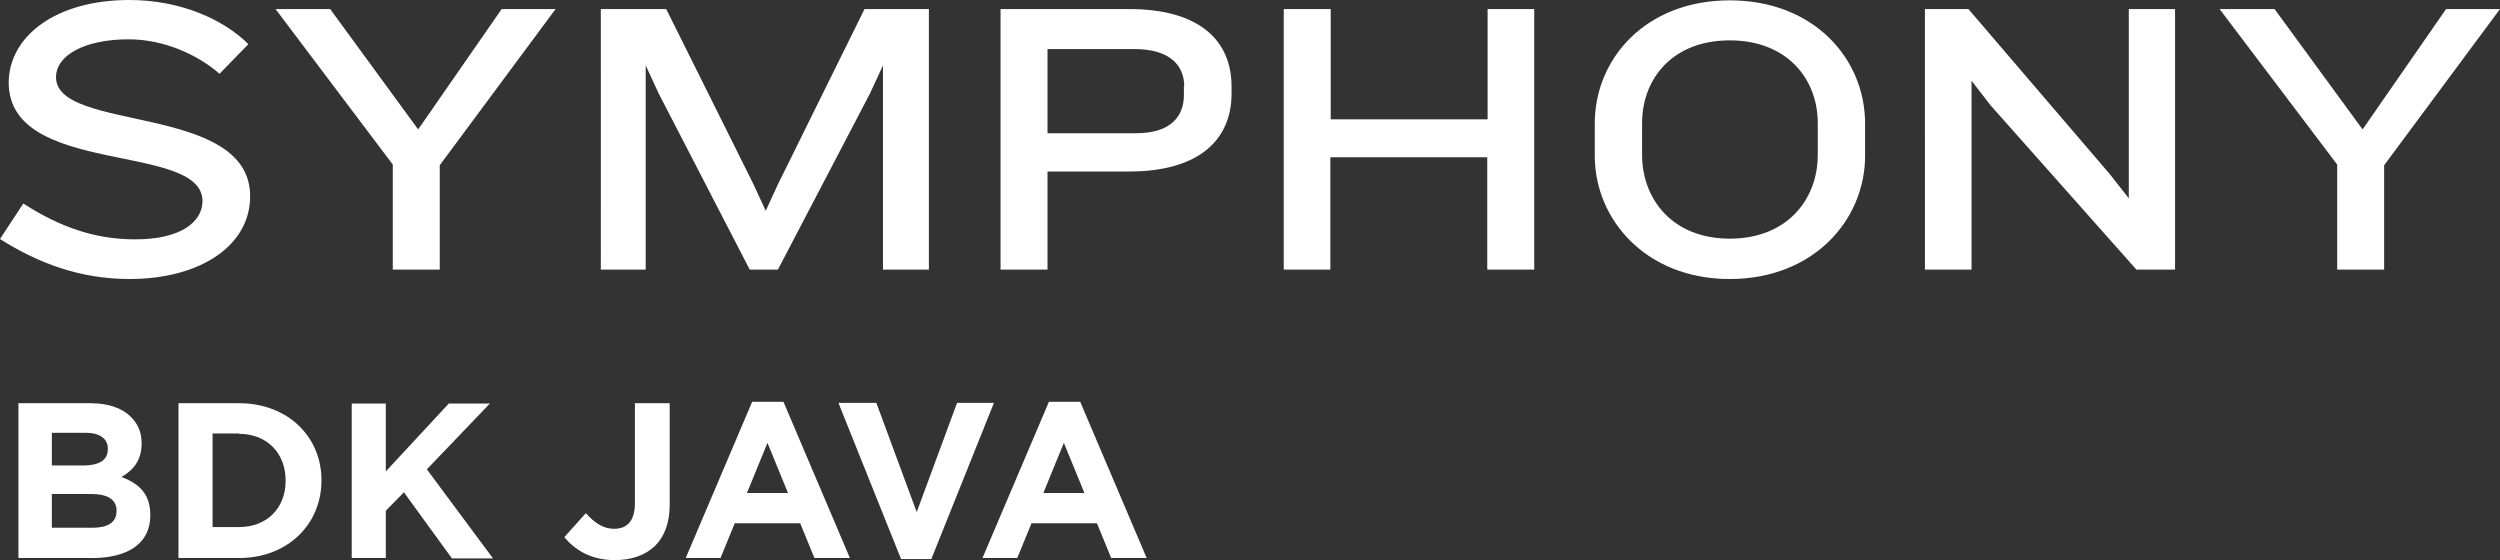 <?xml version="1.0" encoding="utf-8"?>
<!-- Generator: Adobe Illustrator 25.0.0, SVG Export Plug-In . SVG Version: 6.00 Build 0)  -->
<svg version="1.1" id="Layer_1" xmlns="http://www.w3.org/2000/svg" xmlns:xlink="http://www.w3.org/1999/xlink" x="0px" y="0px"
	 viewBox="0 0 718.6 161" style="enable-background:new 0 0 718.6 161;" xml:space="preserve">
<rect x="0" y="0" width="718.6" height="161" fill="#333333" stroke="none"/>
<style type="text/css">
	.st0{fill:#FFFFFF;}
</style>
<g>
	<path class="st0" d="M37.2,80.2c-14.2,0-26.3-4.6-37.2-11.5l6.7-10.2c10.9,7,20.9,10.3,32.2,10.3c13.2,0,19.3-5.1,19.3-11
		c0-17.1-55.7-6.9-55.7-34.1C2.6,10.5,15.9,0,37.2,0c14.4,0,26.9,5.4,34.2,12.7l-8.3,8.5c-6.3-5.5-16-9.9-26.1-9.9
		c-12.5,0-20.9,4.5-20.9,10.9c0,15.9,55.8,7.4,55.8,34.2C71.9,70.6,57.6,80.2,37.2,80.2L37.2,80.2z M126.4,47.5v30h-13.5V47.3
		L79.2,2.6h15.7l25.3,34.6l24-34.6h15.5L126.4,47.5L126.4,47.5z M253.8,77.5V18.8l-3.7,8l-26.5,50.7h-8.1l-26.2-50.7l-3.7-8v58.7
		h-12.9V2.6h18.8L216.6,53l3.5,7.6l3.5-7.6l24.9-50.4H267v74.9H253.8L253.8,77.5z M340.4,24.9c0-6.2-4.2-10.8-14.4-10.8h-24.9v24.2
		h25.4c10.2,0,13.8-5,13.8-11V24.9L340.4,24.9z M324.5,49.3h-23.4v28.2h-13.5V2.6h36.9c20.5,0,29.5,9.2,29.5,22.3v2
		C354,39.9,345,49.3,324.5,49.3L324.5,49.3z M427.5,77.5V45.2h-45.1v32.3H369V2.6h13.5v31.7h45.1V2.6H441v74.9H427.5L427.5,77.5z
		 M522.5,35.4c0-12.8-8.9-23.8-25.3-23.8c-16.4,0-25.2,11-25.2,23.8v9.1c0,12.8,8.8,24.1,25.2,24.1c16.4,0,25.3-11.2,25.3-24.1V35.4
		L522.5,35.4z M497.2,80.2c-24.1,0-38.8-17.1-38.8-35.4v-9.3c0-18.7,14.7-35.4,38.8-35.4c24.2,0,38.9,16.8,38.9,35.4v9.3
		C536.1,63.1,521.4,80.2,497.2,80.2L497.2,80.2z M614.1,77.5l-42-47.3l-5.4-7v54.3h-13.4V2.6h12.5L606.4,50l5.5,7V2.6h13.3v74.9
		H614.1L614.1,77.5z M685.3,47.5v30h-13.5V47.3L638,2.6h15.8l25.3,34.6l24-34.6h15.5L685.3,47.5L685.3,47.5z"/>
	<path class="st0" d="M5.3,160.4h21.2c10.1,0,16.7-4.1,16.7-12.2V148c0-6-3.2-9-8.3-10.9c3.2-1.8,5.8-4.6,5.8-9.6v-0.1
		c0-3.1-1-5.5-3.1-7.6c-2.5-2.5-6.5-3.9-11.6-3.9H5.3V160.4L5.3,160.4z M31,129.1c0,3.3-2.7,4.7-7.1,4.7h-9v-9.4h9.7
		c4.1,0,6.4,1.7,6.4,4.6V129.1L31,129.1z M33.5,146.8v0.1c0,3.3-2.6,4.8-6.9,4.8H14.9V142h11.3C31.3,142,33.5,143.8,33.5,146.8
		L33.5,146.8z M51.3,160.4h17.4c14,0,23.7-9.7,23.7-22.3V138c0-12.5-9.7-22.1-23.7-22.1H51.3V160.4L51.3,160.4z M68.7,124.7
		c8,0,13.4,5.5,13.4,13.4v0.1c0,7.9-5.4,13.3-13.4,13.3h-7.6v-26.9H68.7L68.7,124.7z M101.1,160.4h9.8v-13.6l5.2-5.3l13.8,19h11.8
		l-19-25.6l18.1-18.9h-11.8l-18.1,19.5v-19.5h-9.8V160.4L101.1,160.4z M176.7,161c4.8,0,8.8-1.4,11.6-4.1c2.7-2.7,4.2-6.6,4.2-11.9
		v-29.1h-10v28.7c0,5.2-2.3,7.4-6,7.4c-3.1,0-5.6-1.7-8.1-4.5l-6.2,6.9C165.2,158,169.8,161,176.7,161L176.7,161z M197.1,160.4h10
		l4.1-10H230l4.1,10h10.2l-19.1-44.9h-9L197.1,160.4L197.1,160.4z M214.7,141.7l5.9-14.4l5.9,14.4H214.7L214.7,141.7z M259,160.7
		h8.7l18-44.9h-10.6l-11.6,31.4l-11.6-31.4H241L259,160.7L259,160.7z M282.4,160.4h10l4.1-10h18.8l4.1,10h10.2l-19.1-44.9h-9
		L282.4,160.4L282.4,160.4z M299.9,141.7l5.9-14.4l5.9,14.4H299.9L299.9,141.7z"/>
</g>
</svg>

